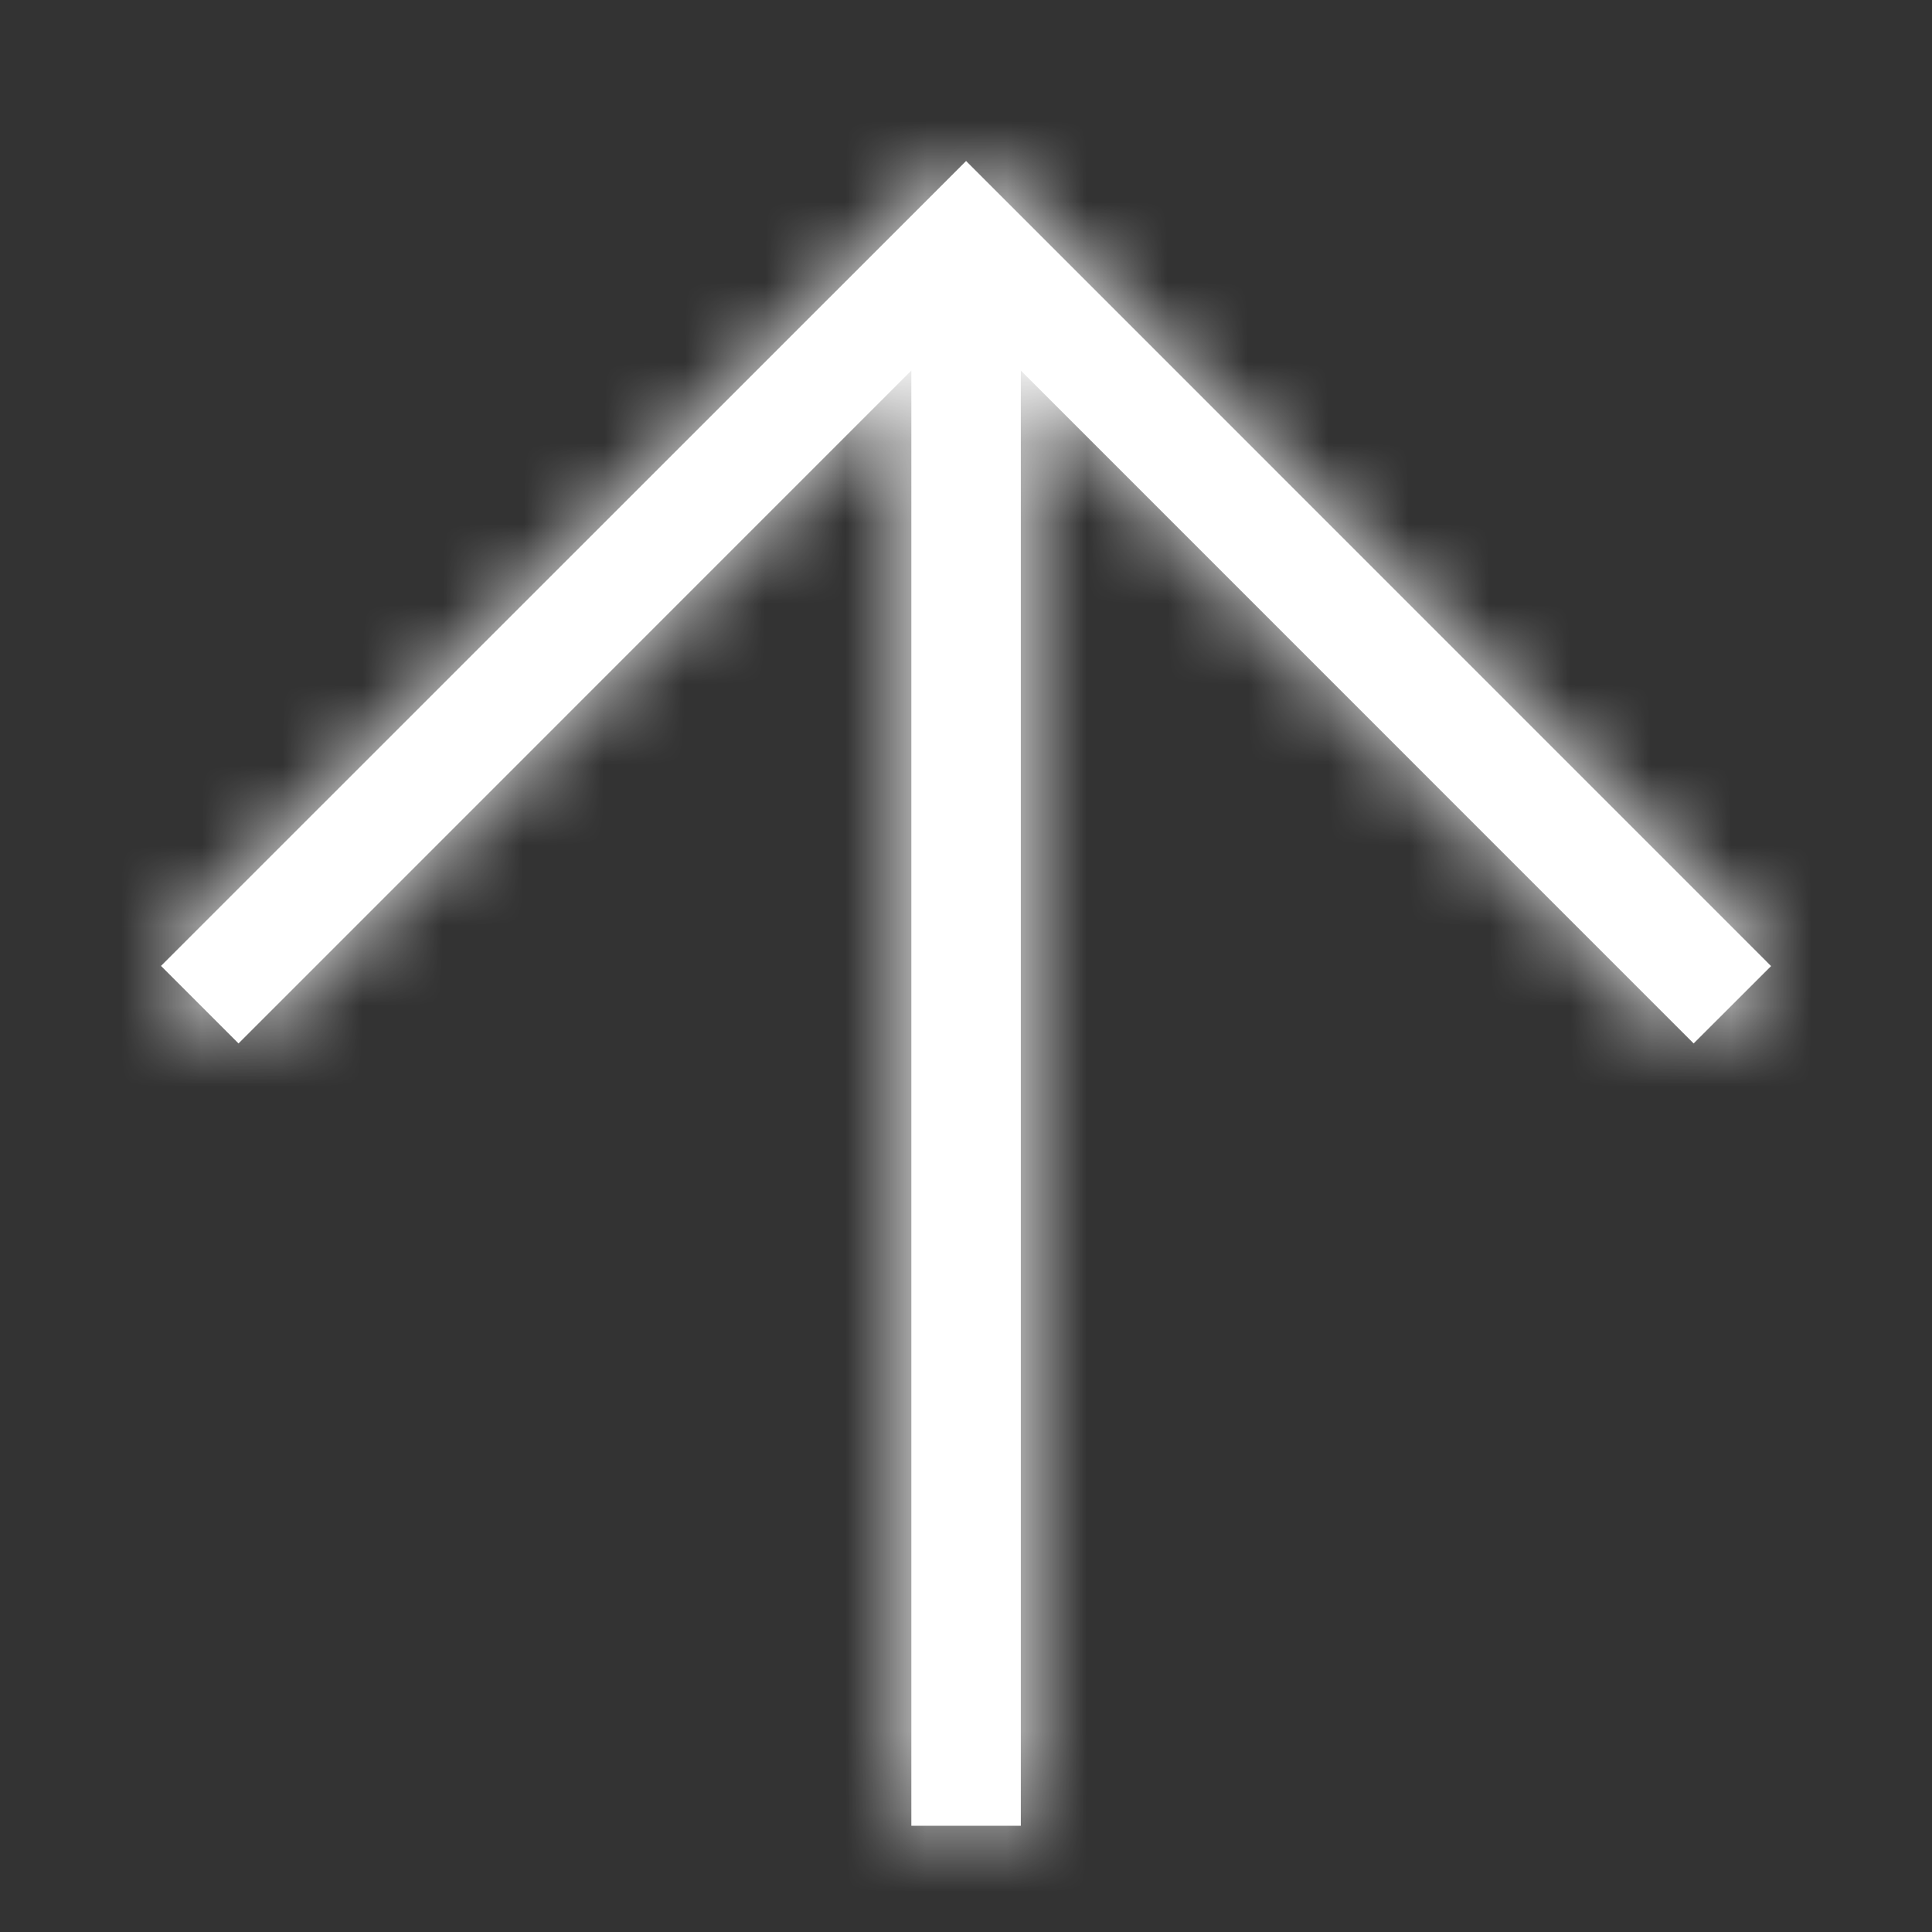 <?xml version="1.0" encoding="UTF-8"?>
<svg width="24px" height="24px" viewBox="0 0 24 24" version="1.1" xmlns="http://www.w3.org/2000/svg" xmlns:xlink="http://www.w3.org/1999/xlink">
    <rect x="0" y="0" width="24" height="24" fill="#333333" stroke="none"/>
    <!-- Generator: sketchtool 50.2 (55047) - http://www.bohemiancoding.com/sketch -->
    <title>B8D6B39A-2A4D-4A9A-99A8-E42EBD9D6DA5</title>
    <desc>Created with sketchtool.</desc>
    <defs>
        <polygon id="path-1" points="21.039 12.962 12.681 4.603 12.681 22.68 11.321 22.68 11.321 4.603 2.963 12.962 2 11.999 12.001 2 22.001 12.001"></polygon>
    </defs>
    <g id="Symbols" stroke="none" stroke-width="1" fill="none" fill-rule="evenodd">
        <g id="Icon/Themify/arrow-up">
            <mask id="mask-2" fill="white">
                <use xlink:href="#path-1"></use>
            </mask>
            <use id="Shape" fill="#FFFFFF" fill-rule="nonzero" xlink:href="#path-1"></use>
            <g id="UI/Color/Flat/White" mask="url(#mask-2)" fill="#FFFFFF">
                <rect id="Base" x="0" y="0" width="24" height="24"></rect>
            </g>
        </g>
    </g>
</svg>